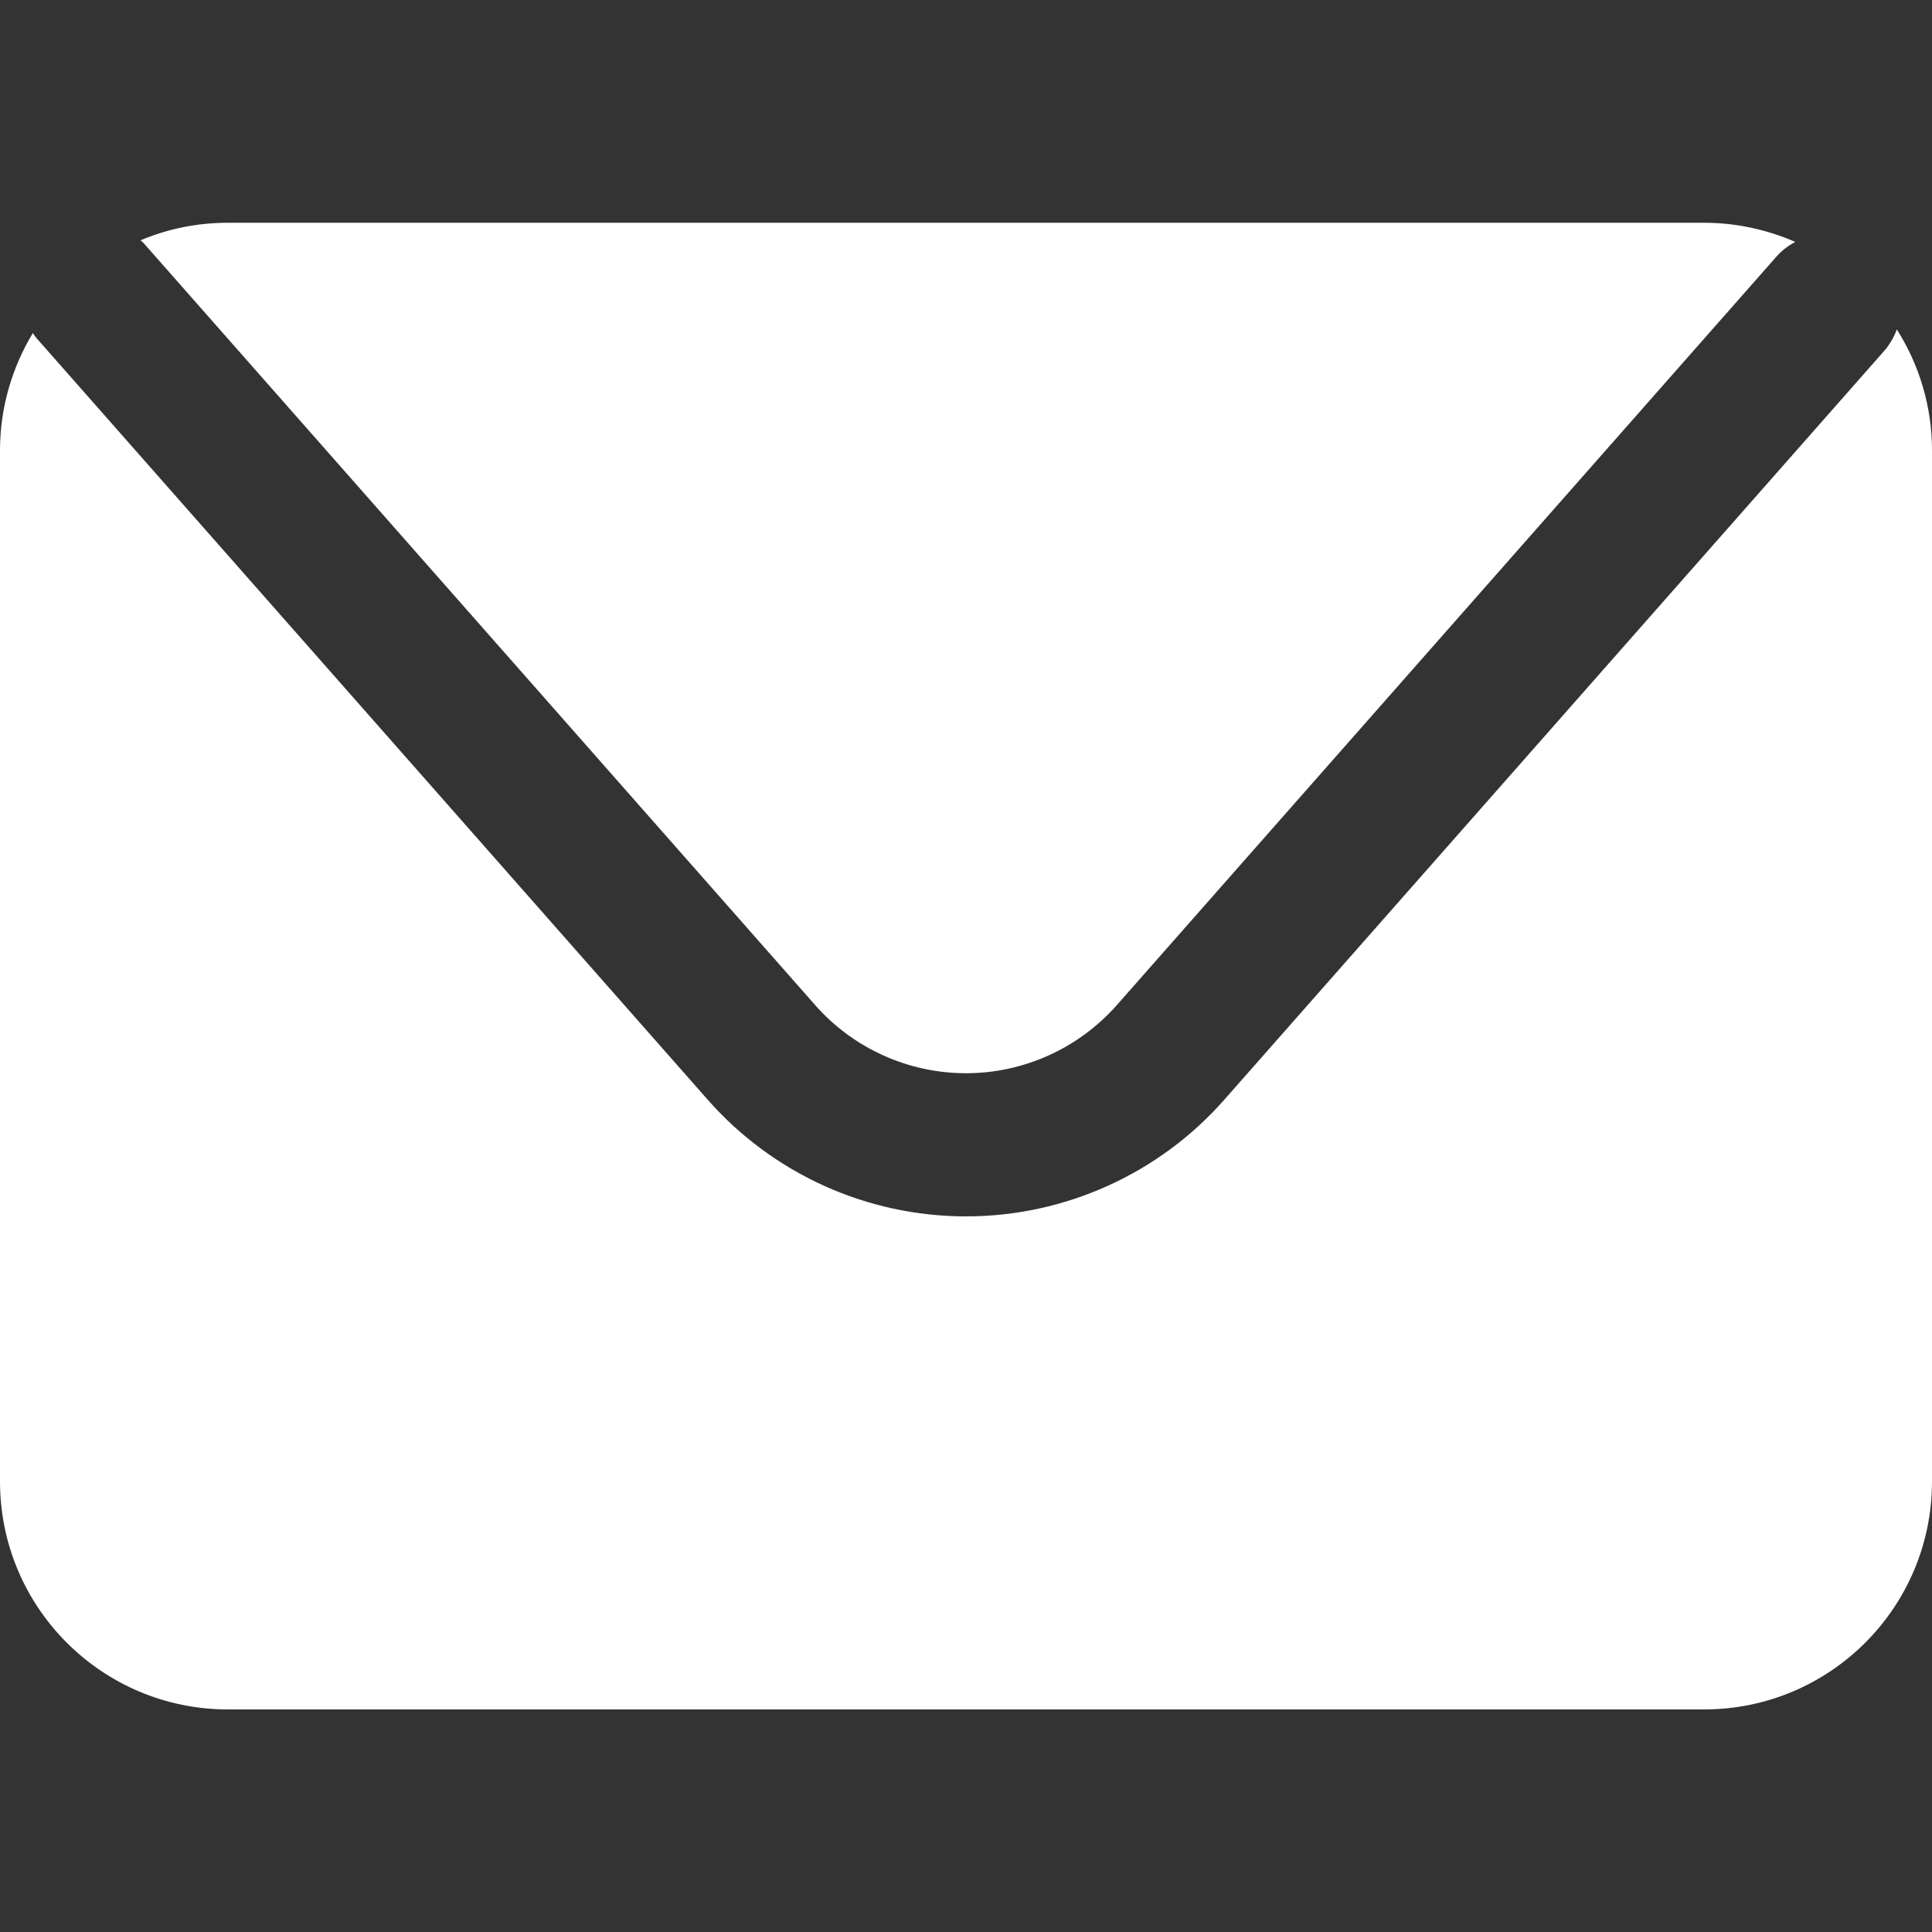 <?xml version="1.0" encoding="utf-8"?>
<!-- Generator: Adobe Illustrator 24.1.2, SVG Export Plug-In . SVG Version: 6.00 Build 0)  -->
<svg version="1.1" id="Layer_1" xmlns="http://www.w3.org/2000/svg" xmlns:xlink="http://www.w3.org/1999/xlink" x="0px" y="0px"
	 viewBox="0 0 100 100" style="enable-background:new 0 0 100 100;" xml:space="preserve">
<rect x="0" y="0" width="100" height="100" fill="#333333" stroke="none"/>
<style type="text/css">
	.st0{fill:#FFFFFF;}
</style>
<g>
	<path class="st0" d="M7.44,12.59l34.75,39.43c1.97,2.24,4.82,3.53,7.81,3.53c2.99,0,5.83-1.29,7.81-3.53l34.14-38.74
		c0.28-0.32,0.62-0.57,0.97-0.76c-1.45-0.63-3.04-0.99-4.72-0.99H11.8c-1.61,0-3.14,0.32-4.53,0.91
		C7.33,12.48,7.39,12.53,7.44,12.59z"/>
	<path class="st0" d="M98.18,17.05c-0.15,0.4-0.37,0.79-0.67,1.13L63.37,56.92c-3.38,3.84-8.26,6.04-13.37,6.04
		c-5.12,0-9.99-2.2-13.37-6.04L1.88,17.49c-0.07-0.08-0.12-0.17-0.18-0.25C0.63,19.01,0,21.09,0,23.32v53.36
		c0,6.52,5.28,11.8,11.8,11.8h76.4c6.52,0,11.8-5.28,11.8-11.8V23.32C100,21.01,99.33,18.87,98.18,17.05z"/>
</g>
</svg>
